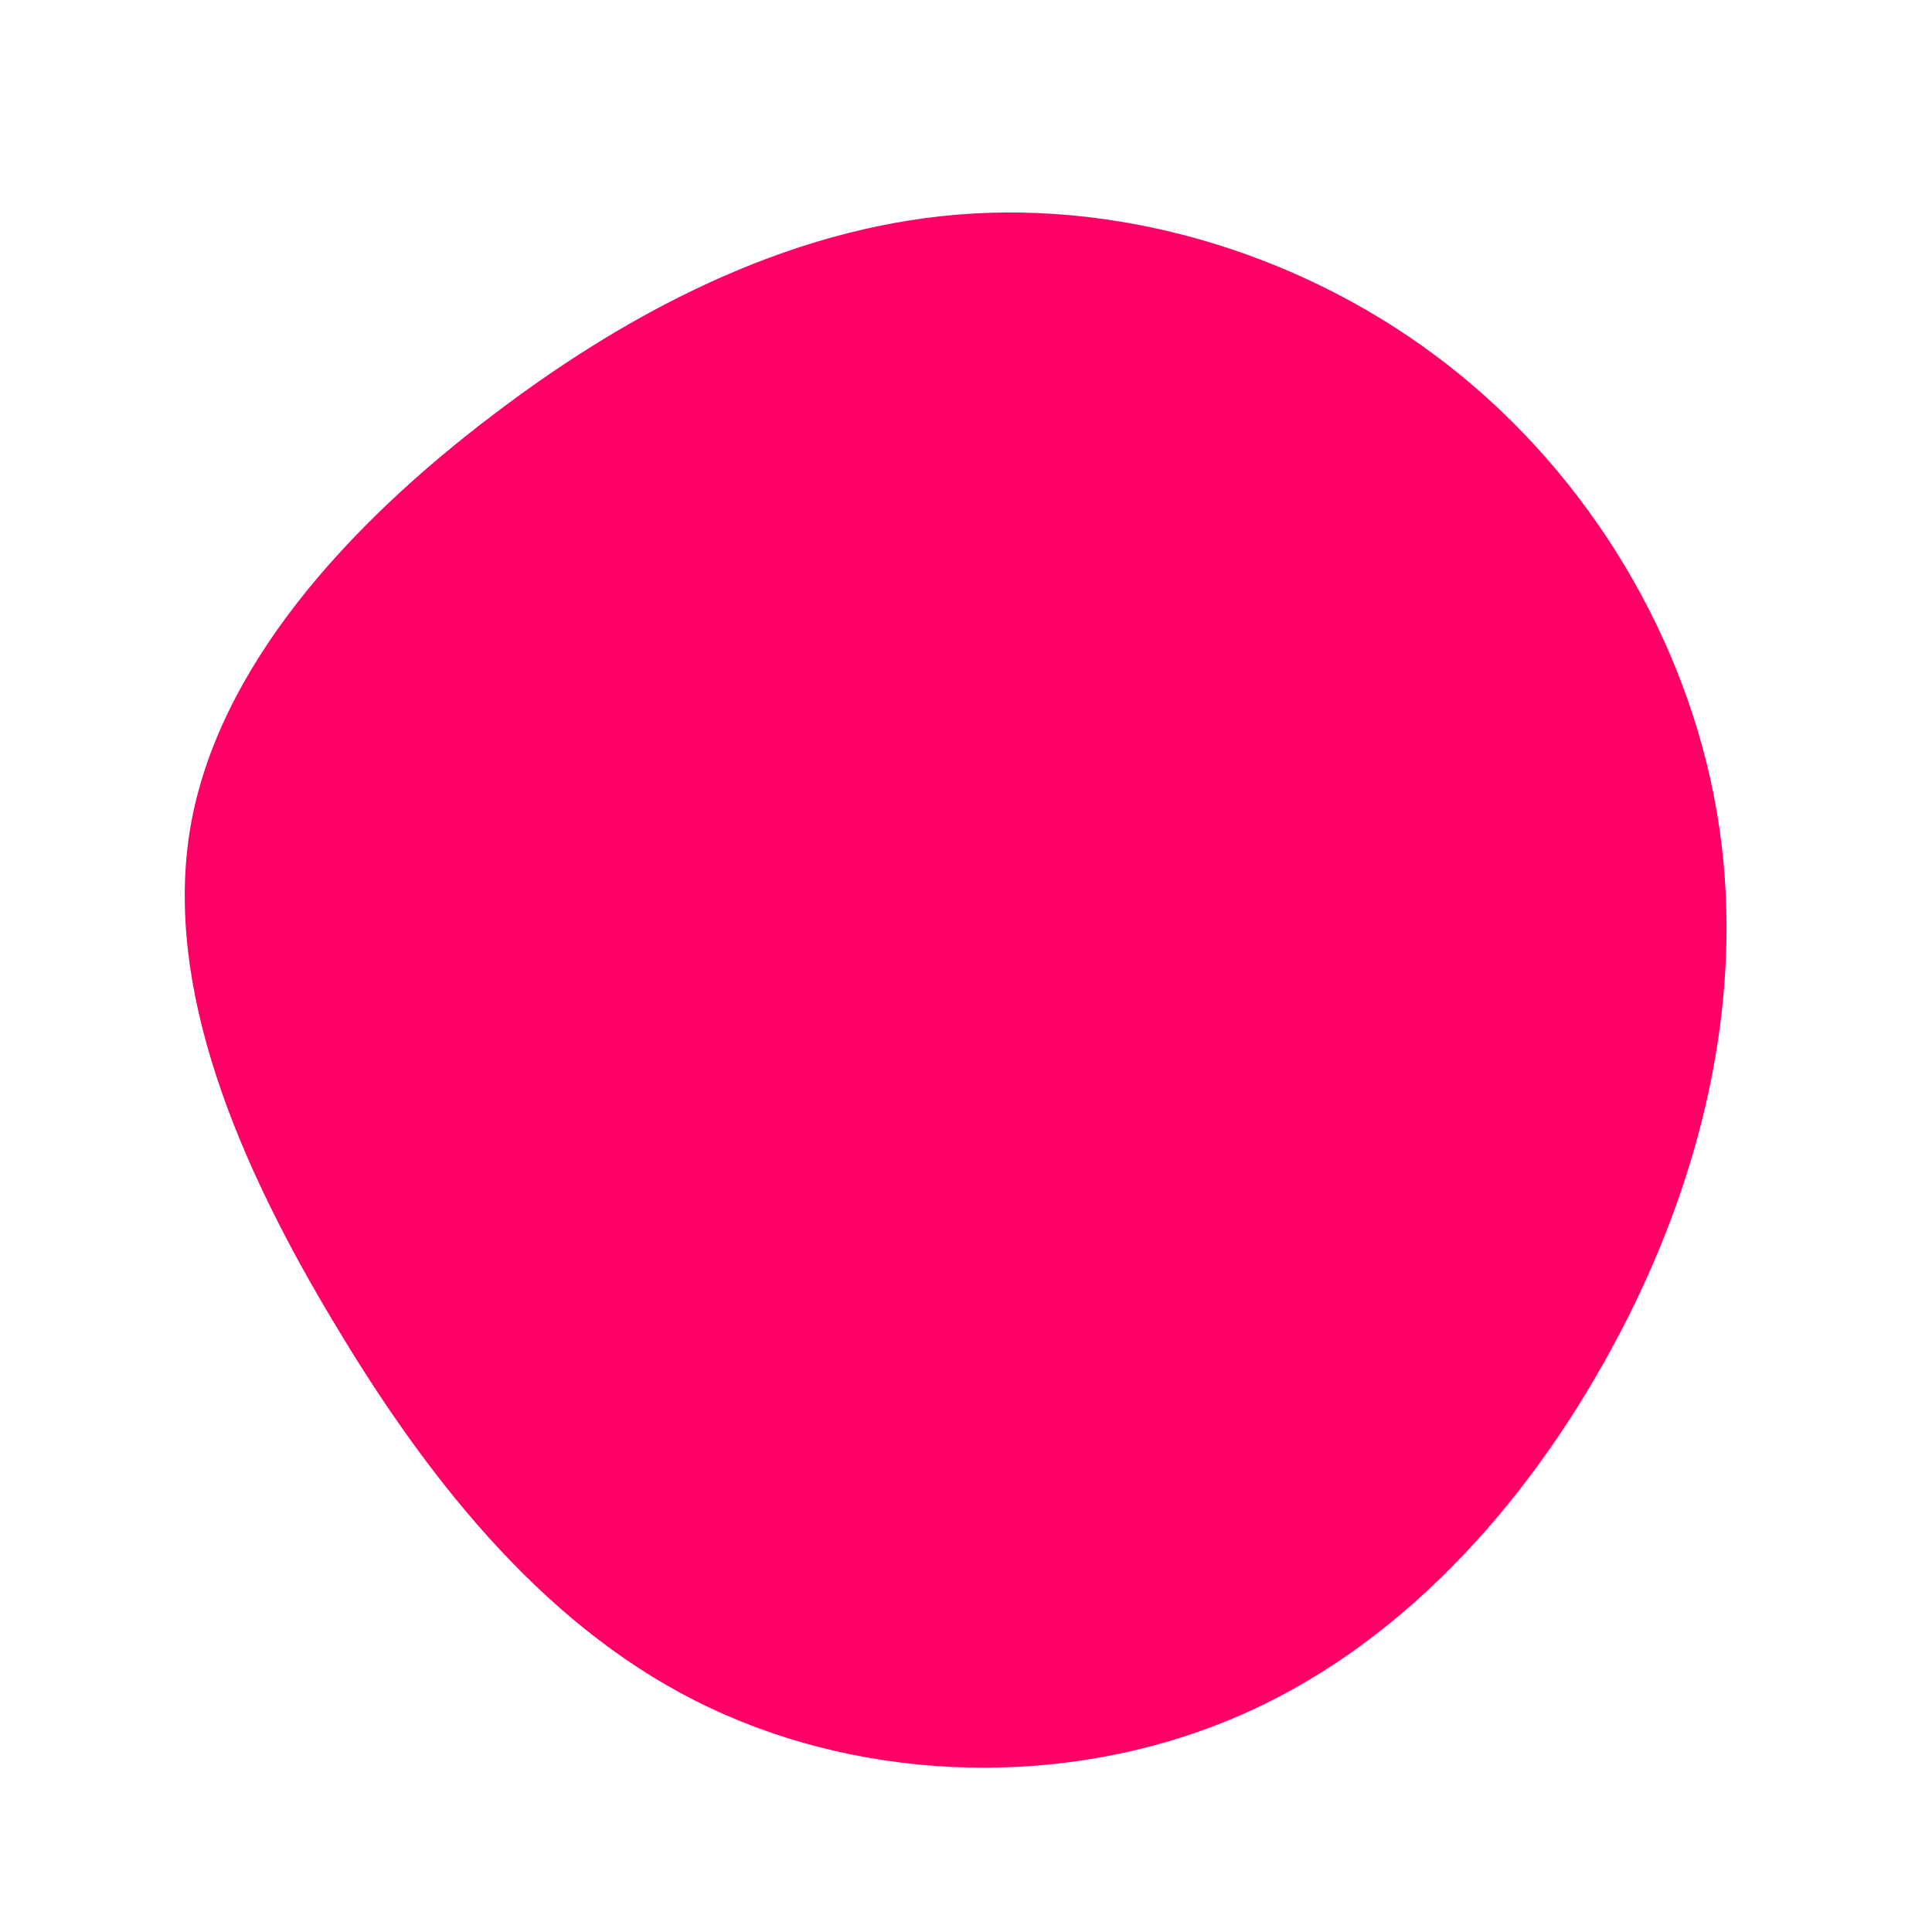 <svg viewBox="0 0 200 200" xmlns="http://www.w3.org/2000/svg">
  <path fill="#FF0066" d="M51.4,-61C65.6,-49.3,75.4,-32.2,78,-14.2C80.6,3.7,76.1,22.5,67,39.3C58,56,44.6,70.8,27.6,77.9C10.5,85.1,-10,84.6,-26.5,76.8C-42.9,69.1,-55.2,54,-65.2,37.3C-75.3,20.6,-83.1,2.3,-80.3,-14.3C-77.5,-30.8,-64.1,-45.6,-48.9,-57.1C-33.8,-68.6,-16.9,-76.9,0.8,-77.9C18.6,-78.9,37.2,-72.7,51.4,-61Z" transform="translate(100 100)" />
</svg>